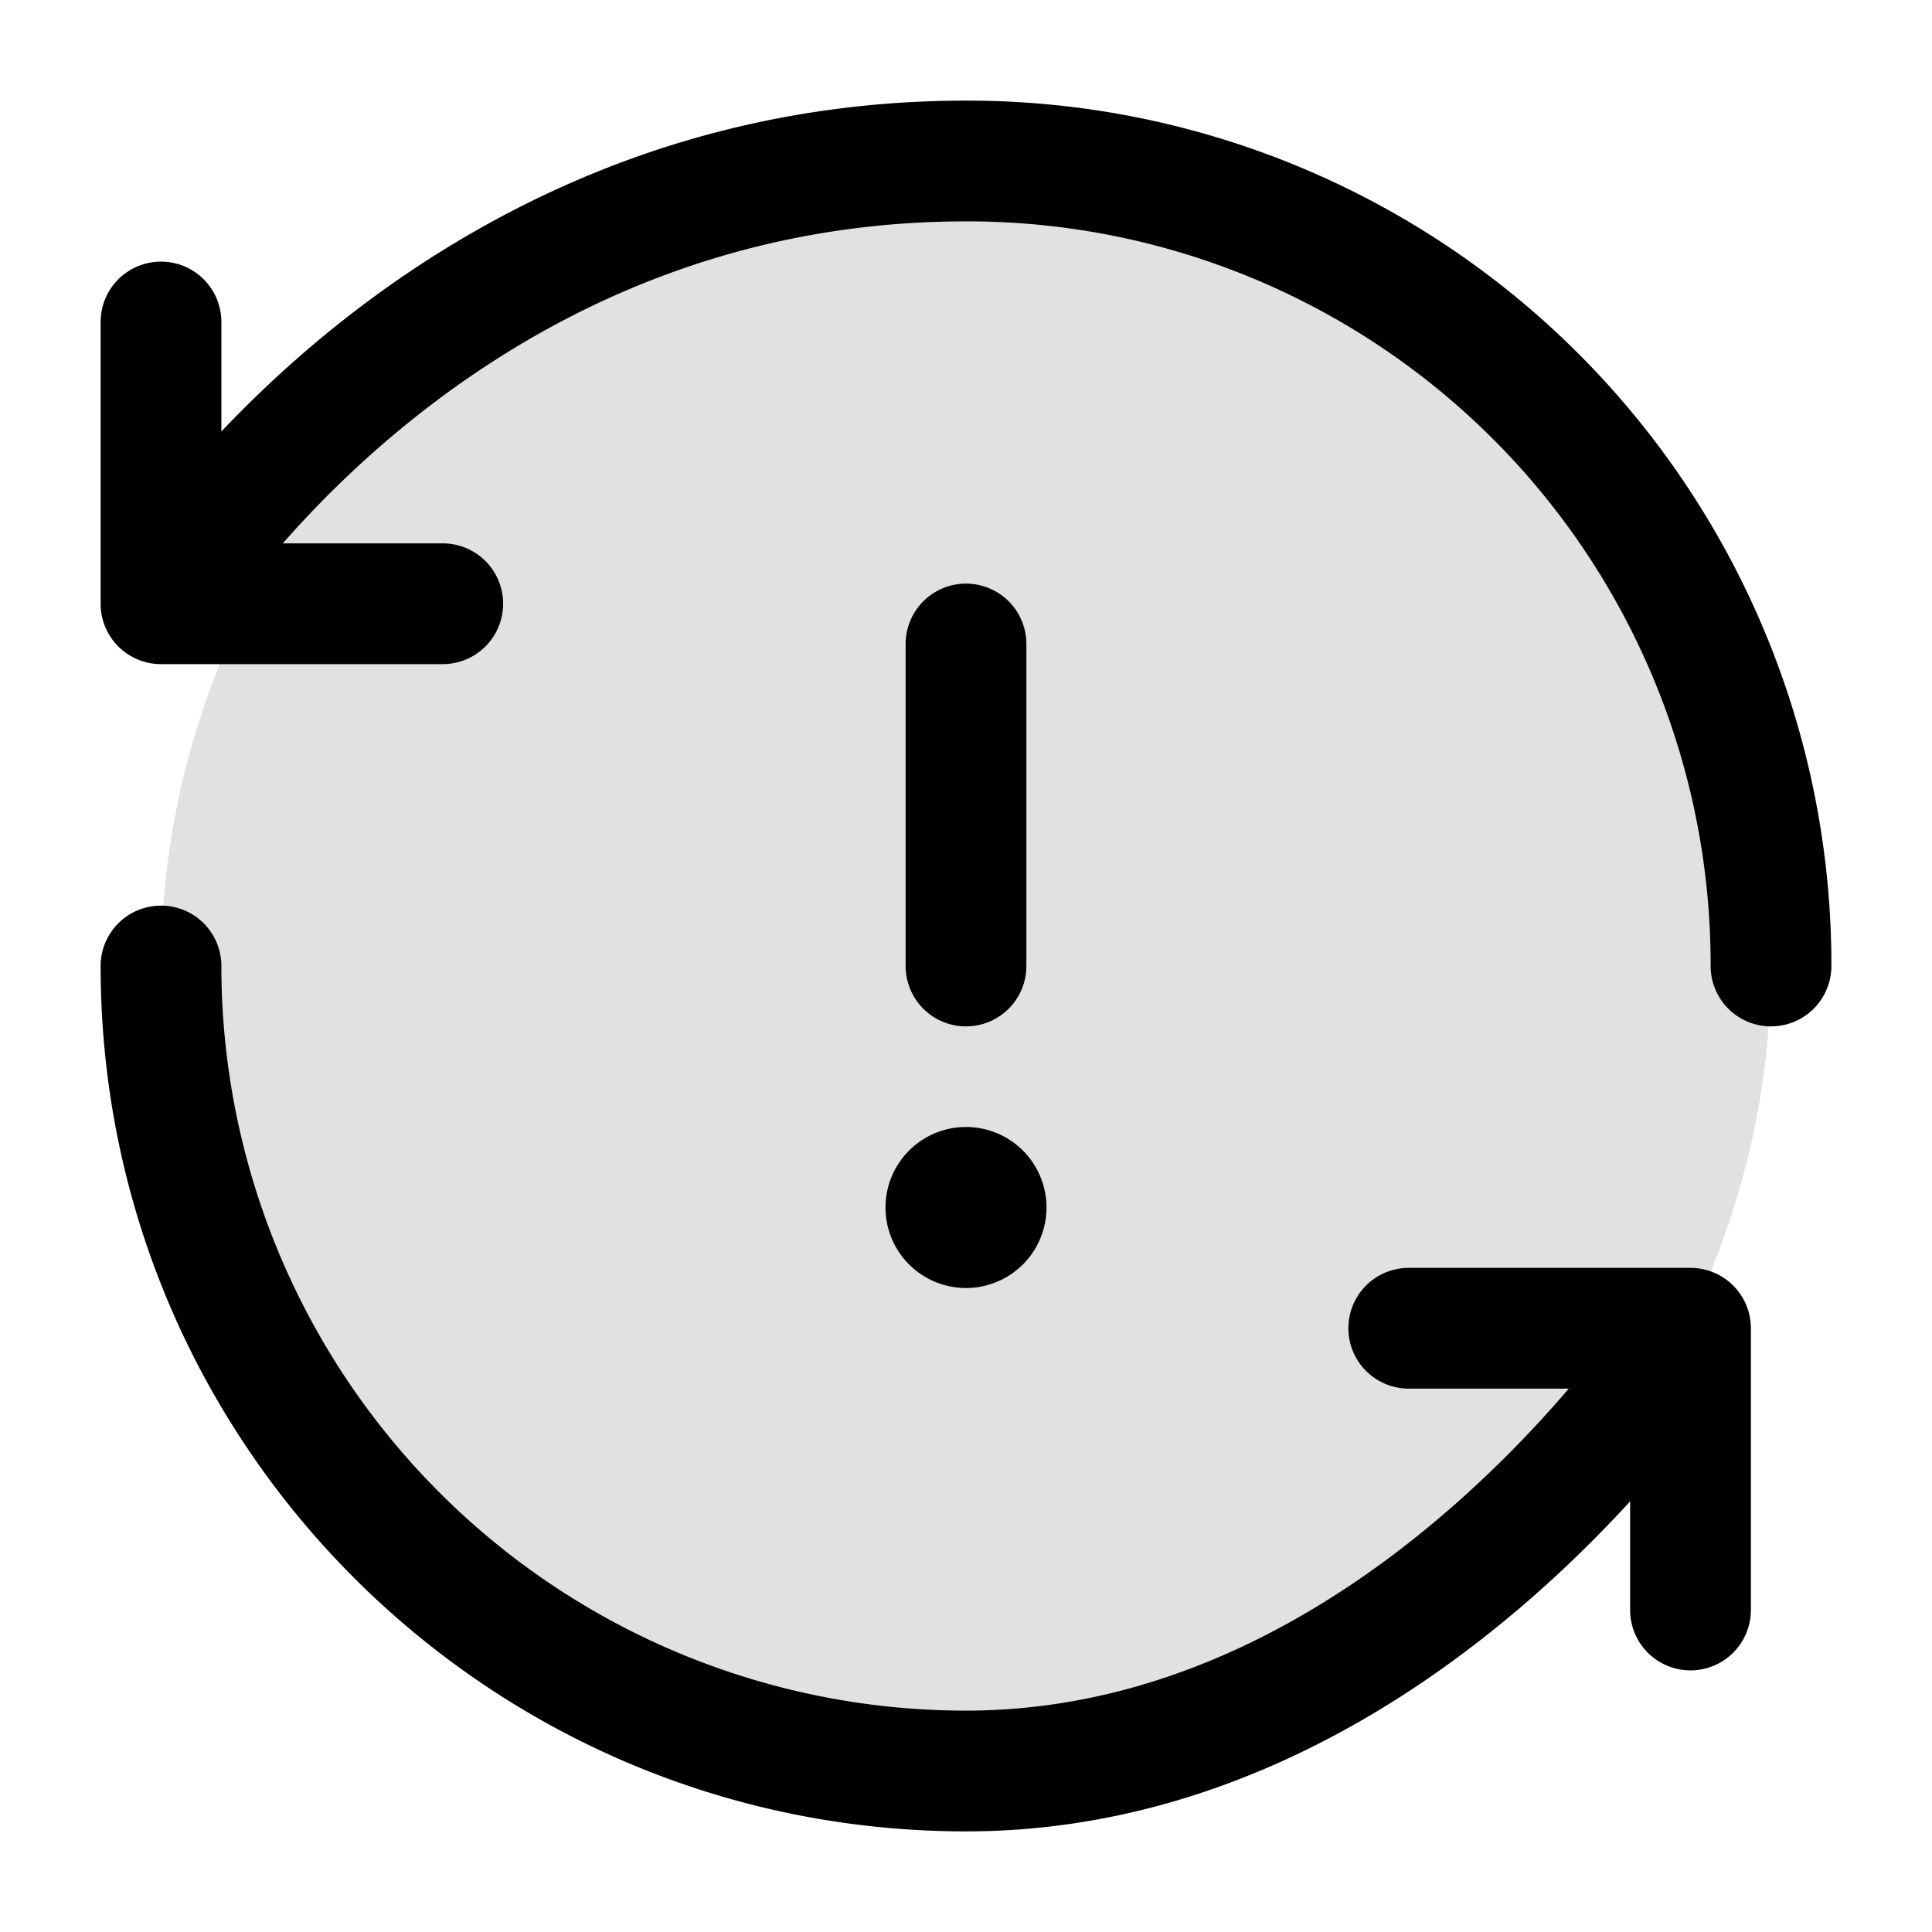 <svg xmlns="http://www.w3.org/2000/svg" width="24" height="24" fill="currentColor" viewBox="0 0 24 24">
  <circle cx="12" cy="12" r="10" opacity=".12"/>
  <path fill-rule="evenodd" d="M4.023 4.171C5.783 2.72 8.446 1.25 12 1.25A10.73 10.73 0 0122.75 12a.75.75 0 01-1.5 0A9.23 9.23 0 0012 2.75c-3.113 0-5.45 1.281-7.023 2.579-.604.498-1.092.997-1.464 1.421H5.5a.75.75 0 010 1.5H2a.75.75 0 01-.75-.75V4a.75.75 0 011.5 0v1.36c.355-.375.78-.782 1.273-1.189zM2 11.25a.75.75 0 01.75.75A9.25 9.25 0 0012 21.25c2.506 0 4.585-1.25 6.075-2.563a14.4 14.4 0 001.413-1.437H17.5a.75.75 0 010-1.5H21a.75.75 0 01.75.75V20a.75.75 0 01-1.5 0v-1.349c-.337.367-.732.764-1.183 1.162-1.63 1.436-4.05 2.937-7.067 2.937-5.937 0-10.75-4.813-10.75-10.75a.75.75 0 01.75-.75zm10-4a.75.75 0 01.75.75v4a.75.75 0 01-1.5 0V8a.75.75 0 01.75-.75zM12 16a1 1 0 100-2 1 1 0 000 2z"/>
</svg>
